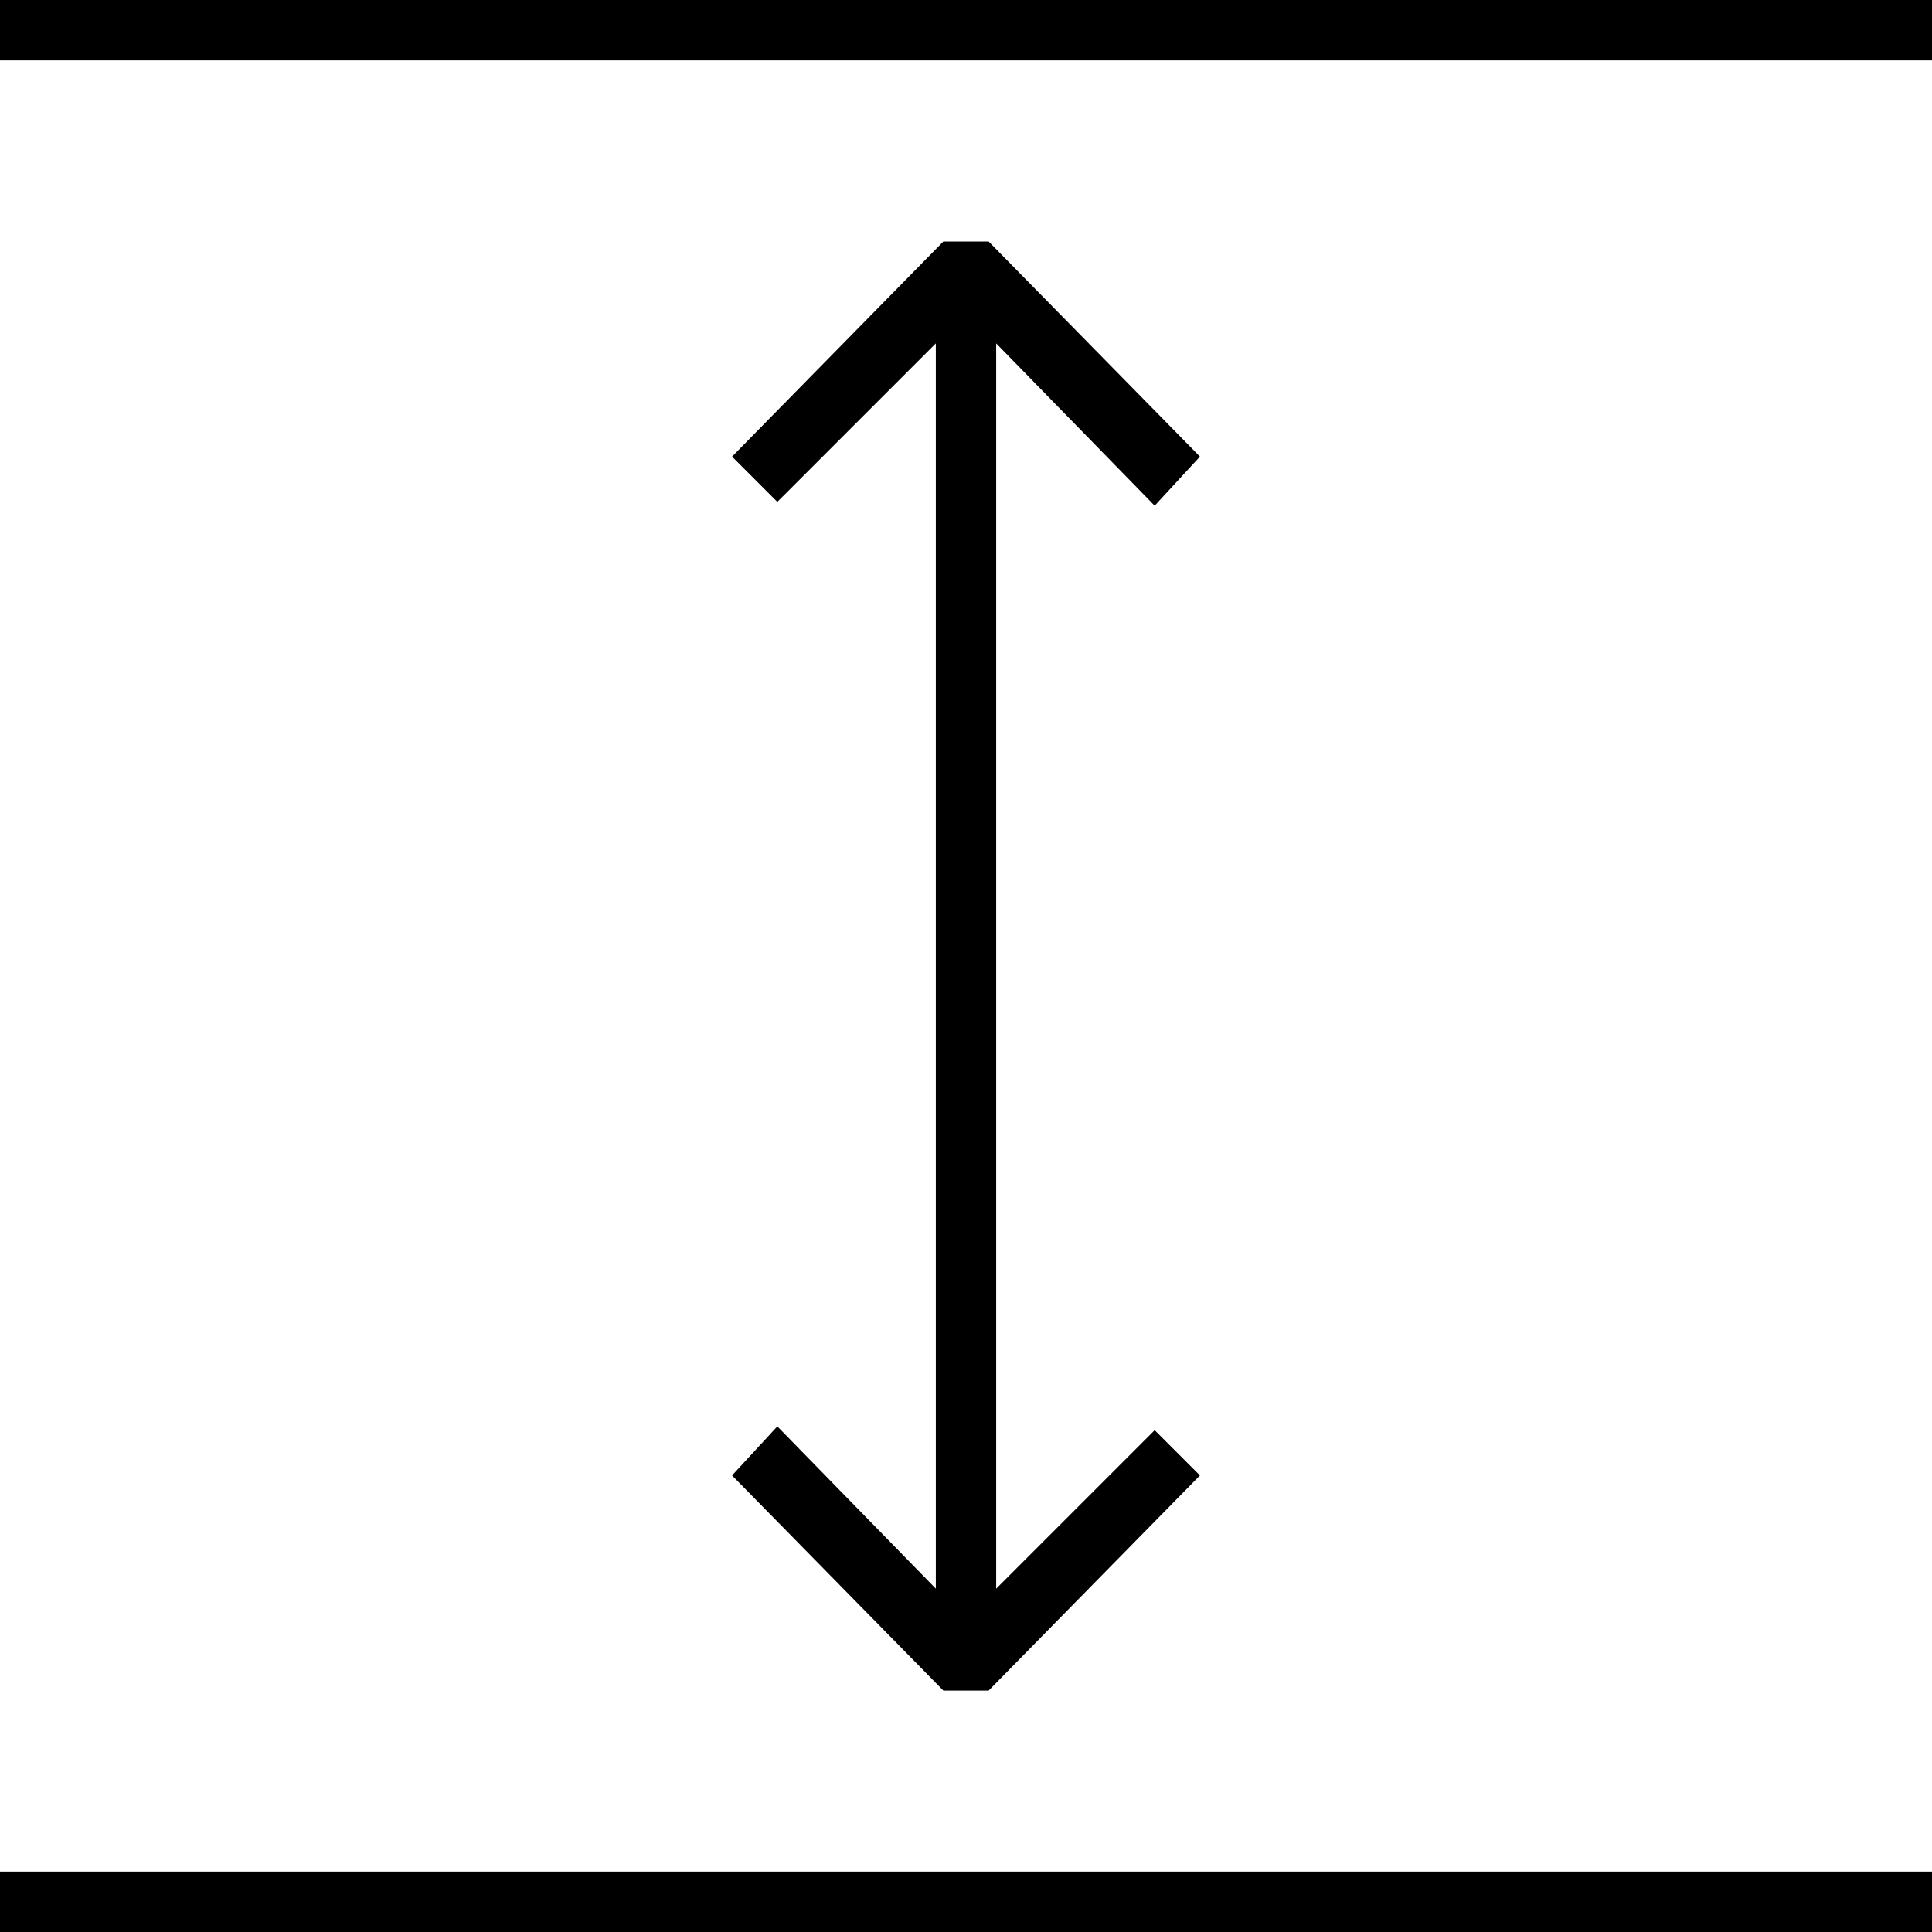  <svg version="1.1" xmlns="http://www.w3.org/2000/svg" width="32" height="32" viewBox="0 0 32 32"><path d="M12.875 23.625l-0.75 0.813 3.5 3.563h0.75l3.5-3.563-0.75-0.75-2.625 2.625v-20.625l2.625 2.688 0.75-0.813-3.5-3.563h-0.75l-3.5 3.563 0.75 0.75 2.625-2.625v20.625zM0 0h32v1h-32zM0 31h32v1h-32z"></path> </svg> 